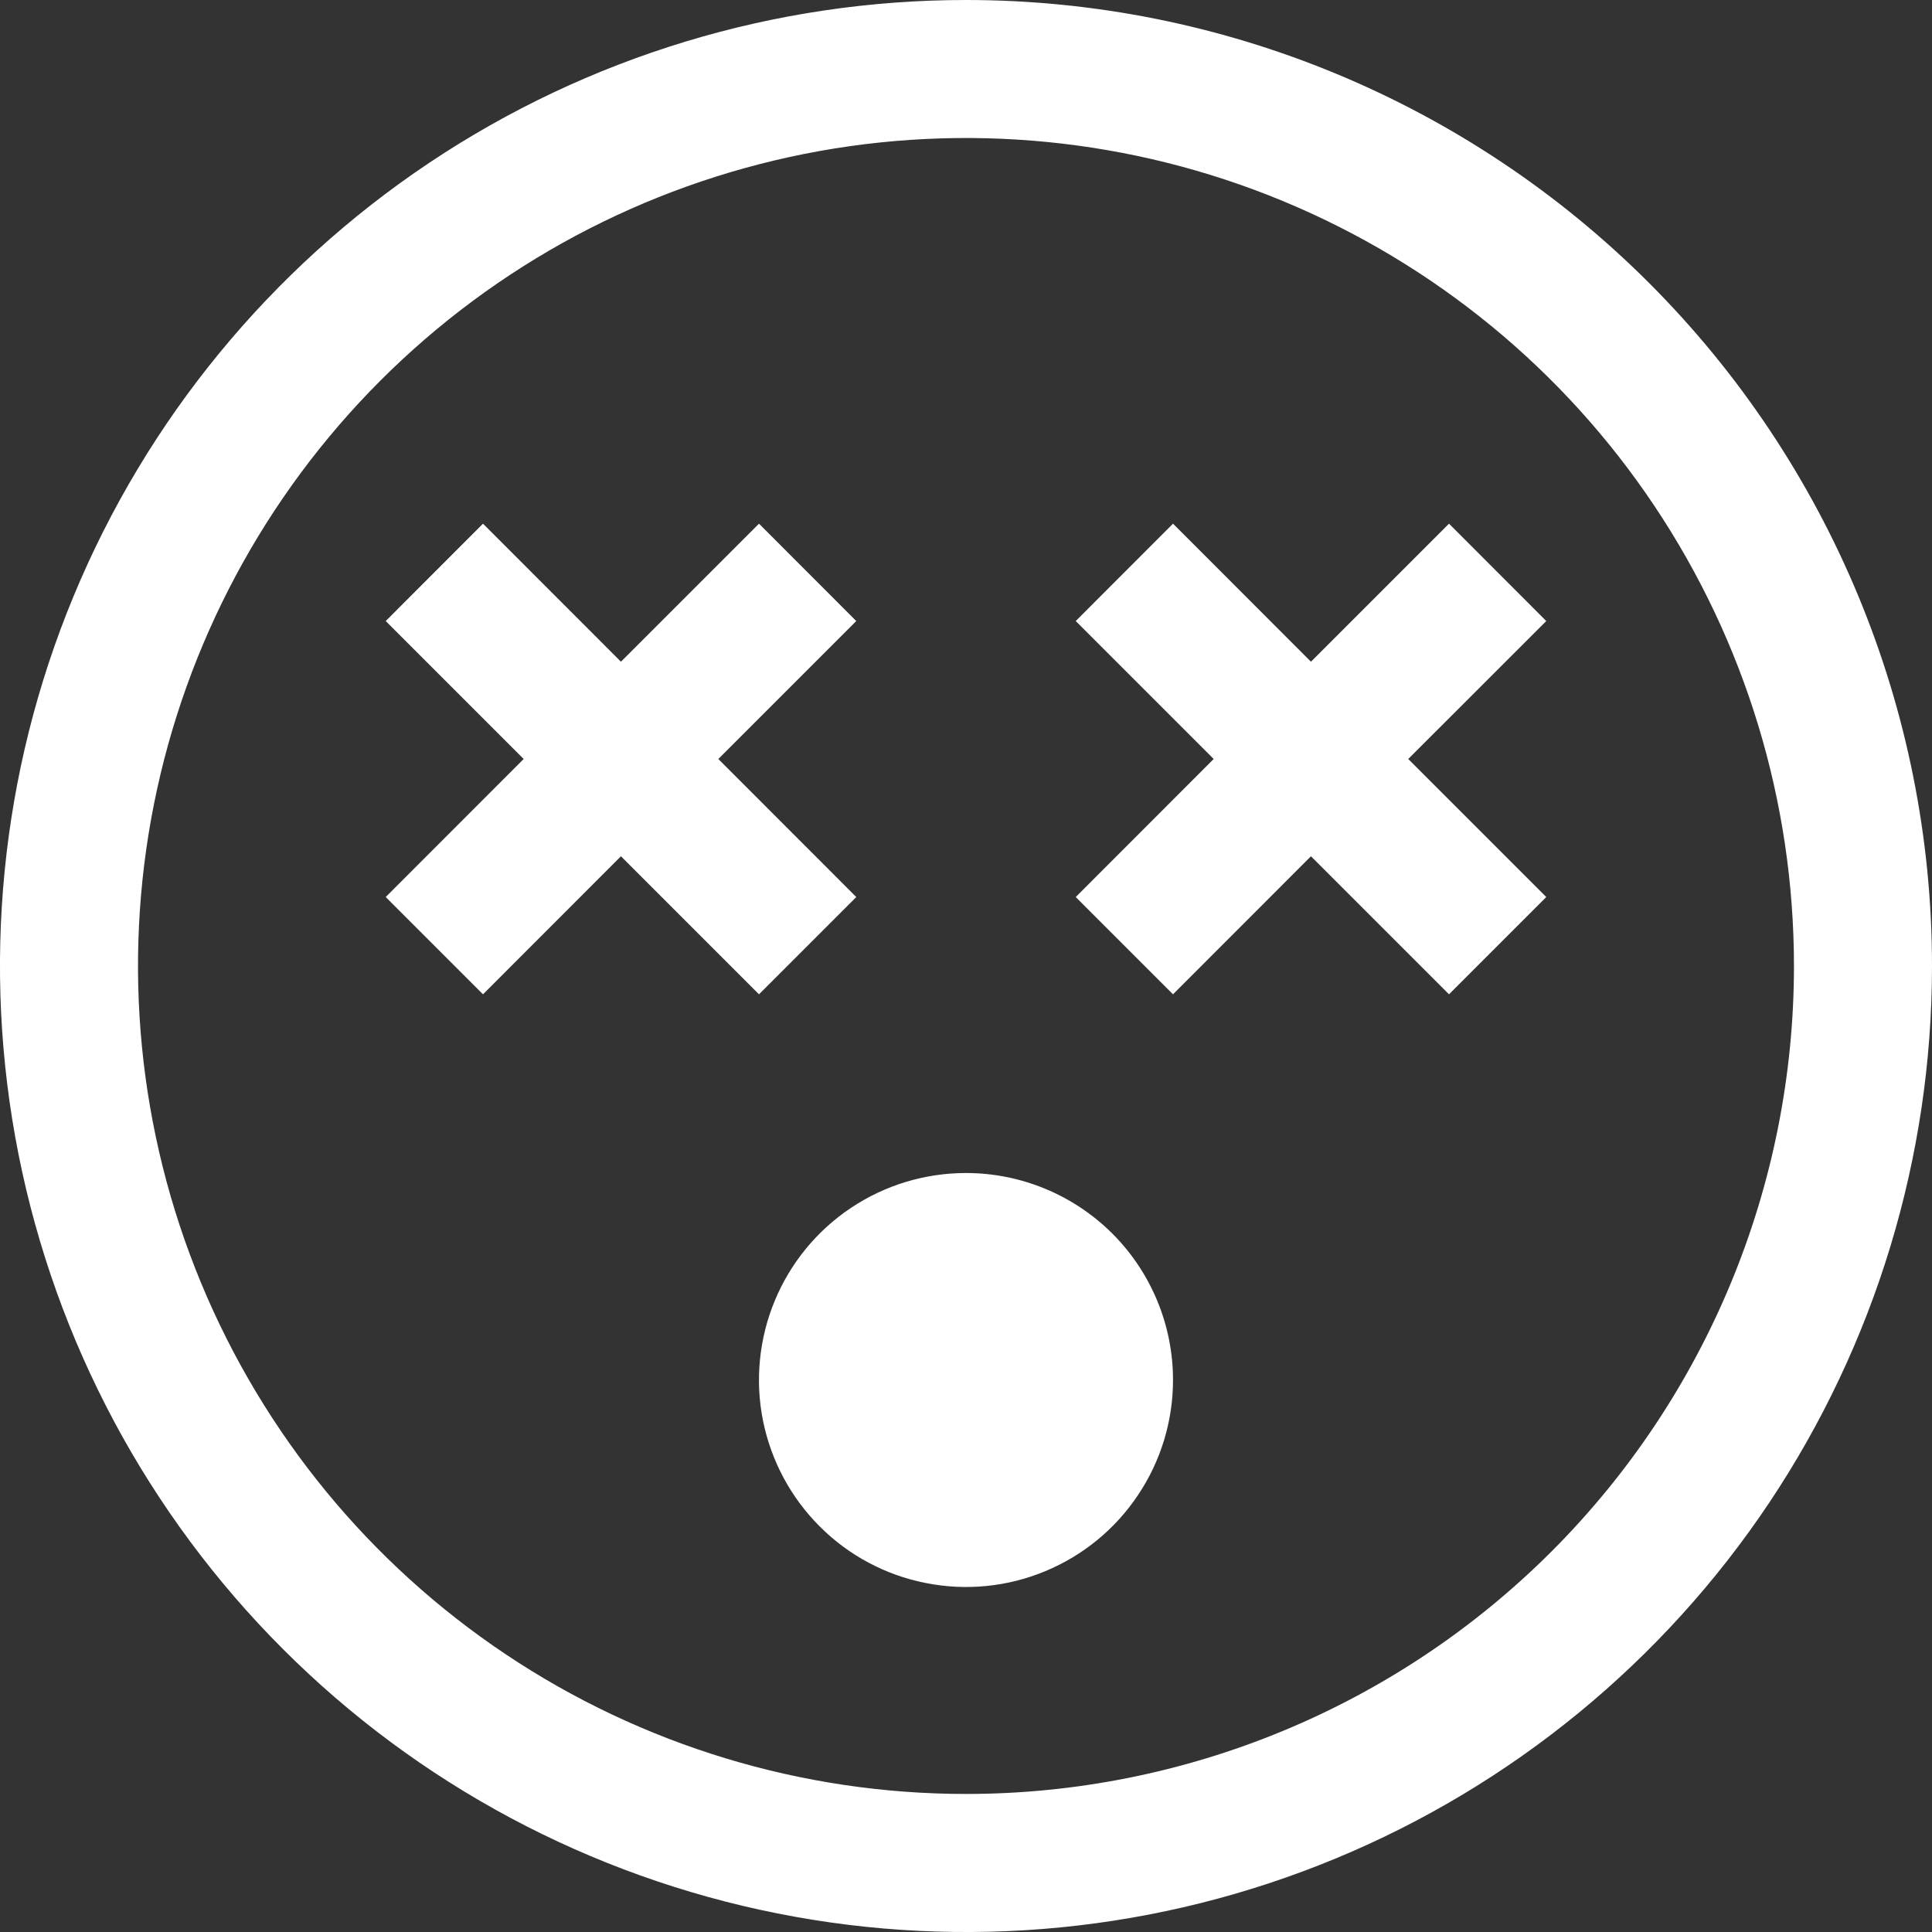 <svg width="20" height="20" viewBox="0 0 20 20" fill="none" xmlns="http://www.w3.org/2000/svg">
<rect x="0" y="0" width="20" height="20" fill="#333333" stroke="none"/>
<path d="M10 0C8.022 0 6.089 0.586 4.444 1.685C2.8 2.784 1.518 4.346 0.761 6.173C0.004 8 -0.194 10.011 0.192 11.951C0.578 13.891 1.53 15.672 2.929 17.071C4.327 18.47 6.109 19.422 8.049 19.808C9.989 20.194 12 19.996 13.827 19.239C15.654 18.482 17.216 17.2 18.315 15.556C19.413 13.911 20 11.978 20 10C20 7.348 18.946 4.804 17.071 2.929C15.196 1.054 12.652 0 10 0ZM10 18.571C8.305 18.571 6.648 18.069 5.238 17.127C3.828 16.185 2.73 14.846 2.081 13.28C1.432 11.714 1.263 9.99 1.593 8.328C1.924 6.665 2.74 5.138 3.939 3.939C5.138 2.74 6.665 1.924 8.328 1.593C9.99 1.263 11.714 1.432 13.28 2.081C14.846 2.73 16.185 3.828 17.127 5.238C18.069 6.648 18.571 8.305 18.571 10C18.571 12.273 17.668 14.454 16.061 16.061C14.454 17.668 12.273 18.571 10 18.571Z" fill="white"/>
<path d="M16.007 6.429L15 5.421L13.571 6.85L12.143 5.421L11.136 6.429L12.564 7.857L11.136 9.286L12.143 10.293L13.571 8.864L15 10.293L16.007 9.286L14.578 7.857L16.007 6.429ZM8.864 6.429L7.857 5.421L6.428 6.85L5 5.421L3.993 6.429L5.421 7.857L3.993 9.286L5 10.293L6.428 8.864L7.857 10.293L8.864 9.286L7.436 7.857L8.864 6.429ZM10 12.143C9.576 12.143 9.162 12.268 8.809 12.504C8.457 12.739 8.182 13.074 8.02 13.466C7.858 13.857 7.815 14.288 7.898 14.704C7.981 15.119 8.185 15.501 8.485 15.801C8.784 16.101 9.166 16.305 9.582 16.387C9.997 16.47 10.428 16.428 10.82 16.265C11.211 16.103 11.546 15.829 11.781 15.476C12.017 15.124 12.143 14.71 12.143 14.286C12.143 13.717 11.917 13.172 11.515 12.77C11.113 12.369 10.568 12.143 10 12.143Z" fill="white"/>
</svg>
